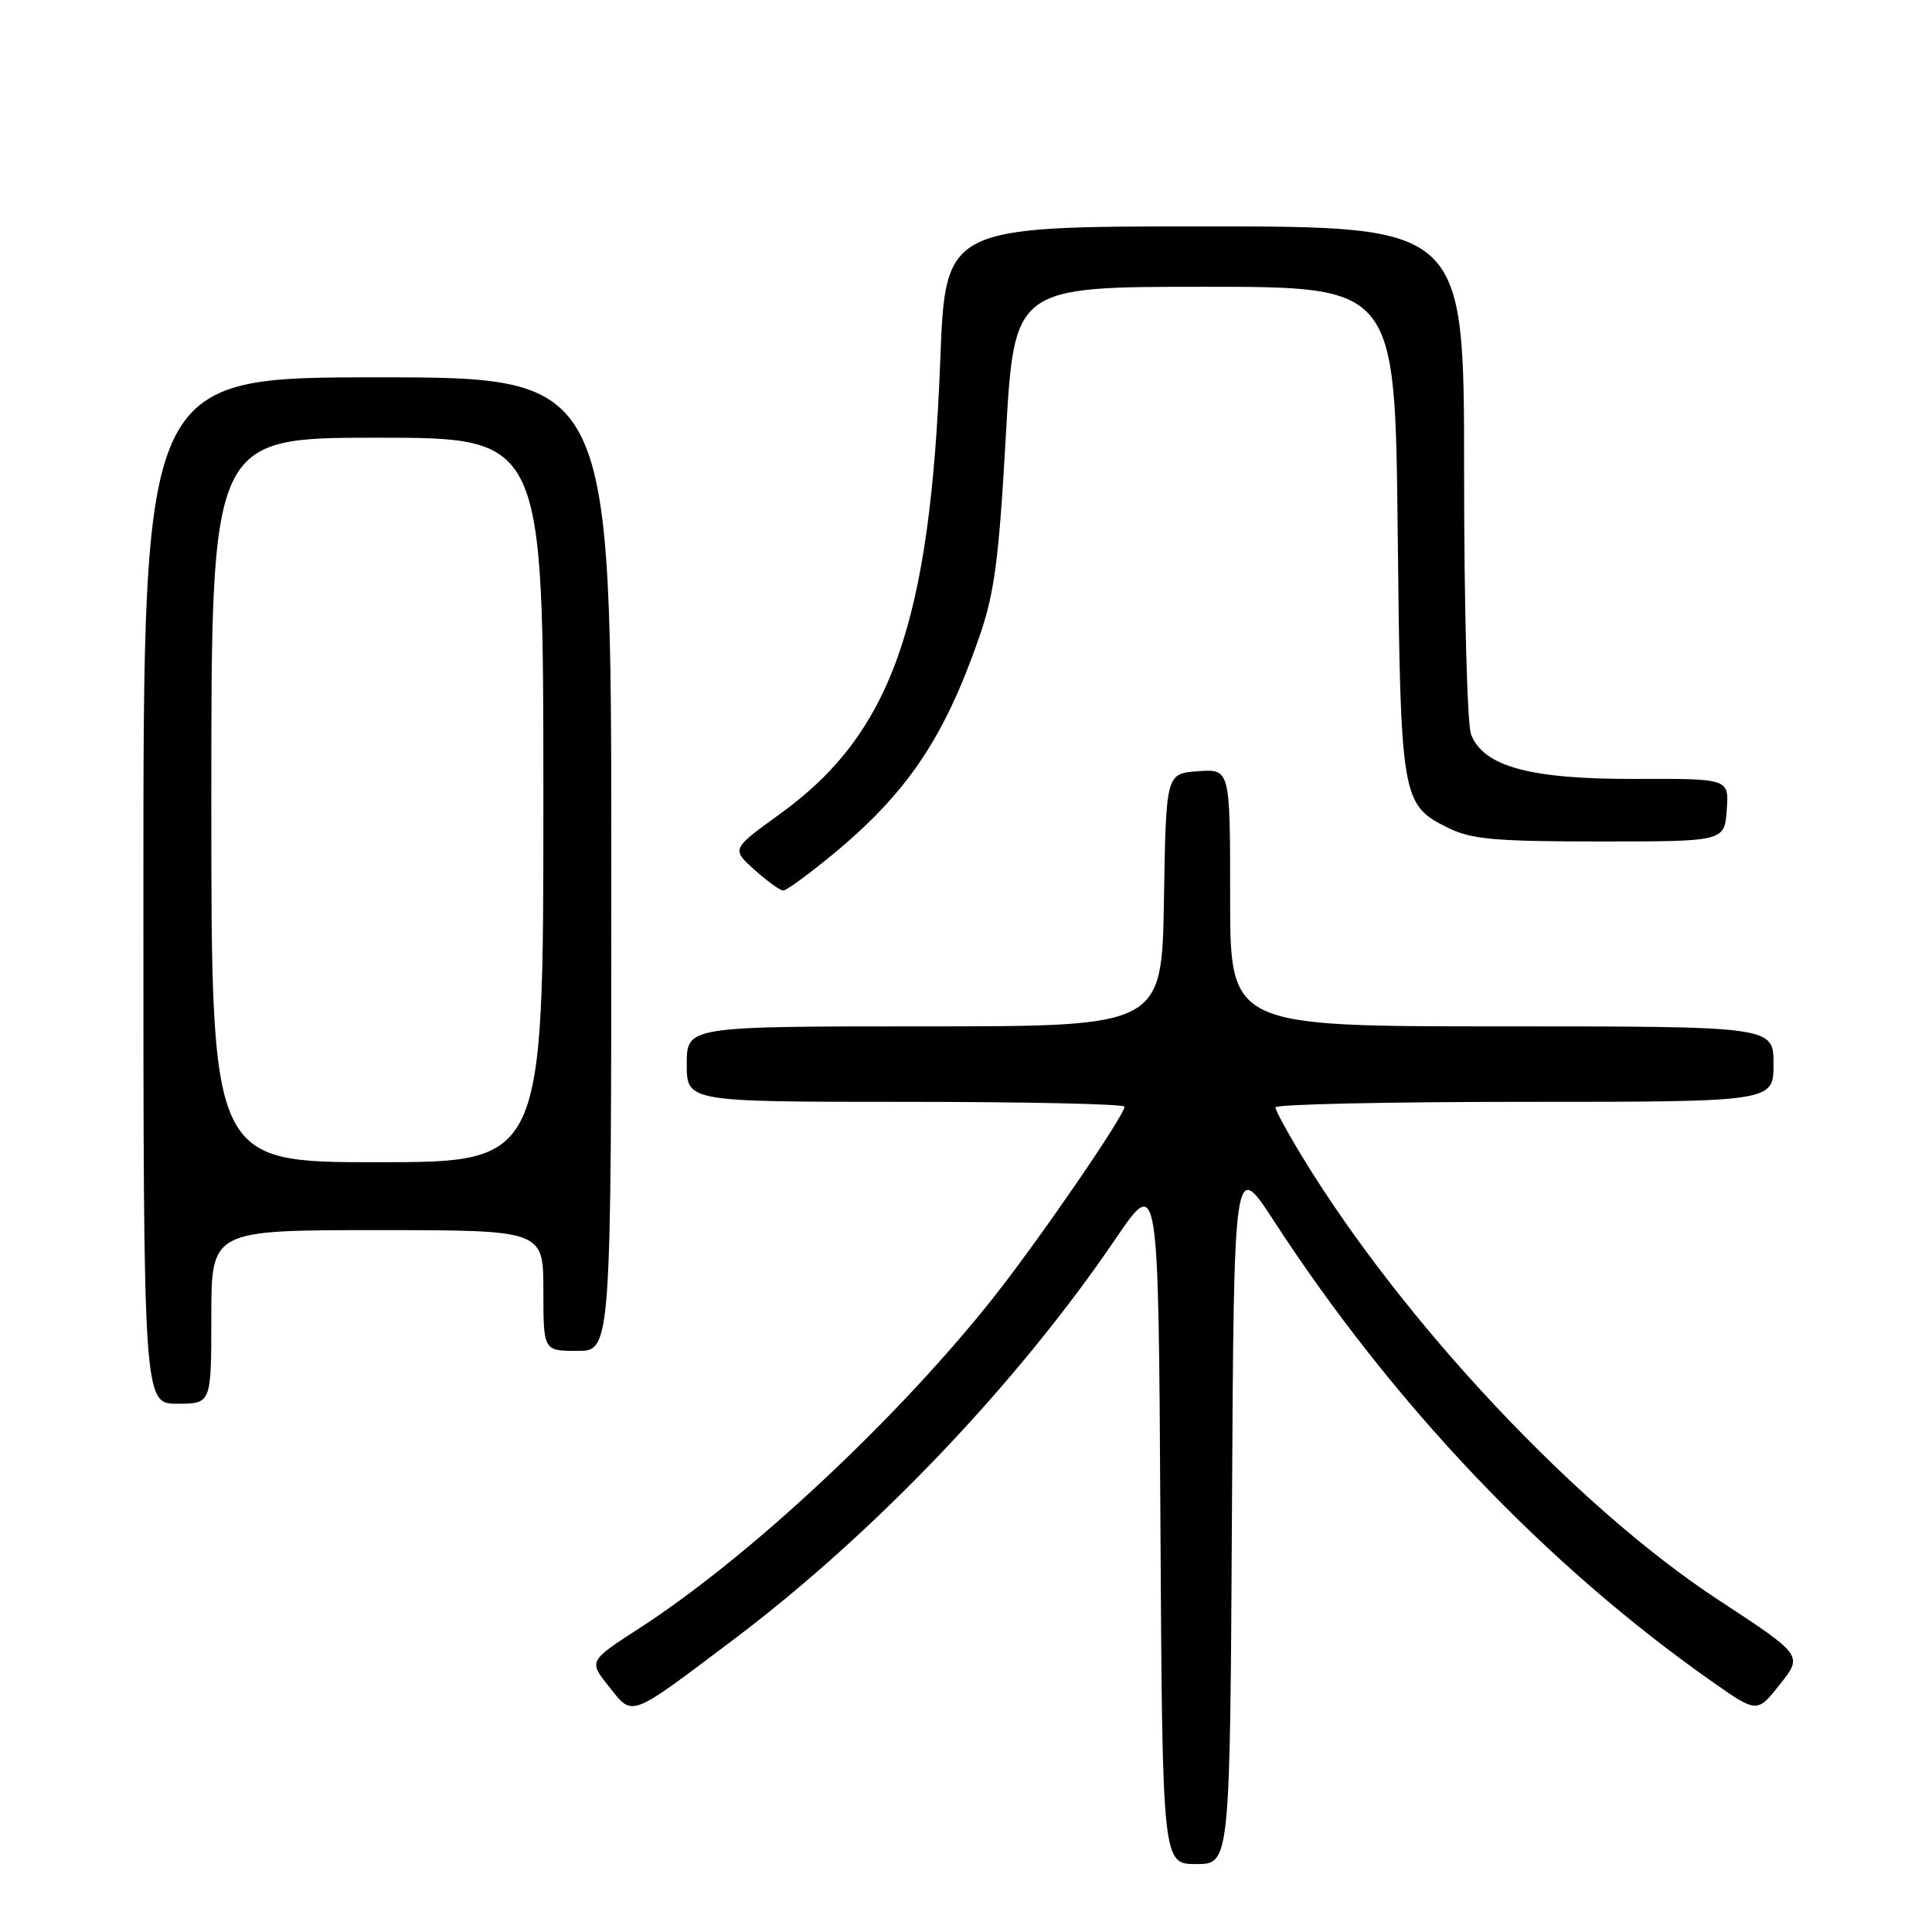 <?xml version="1.0" encoding="UTF-8" standalone="no"?>
<!DOCTYPE svg PUBLIC "-//W3C//DTD SVG 1.1//EN" "http://www.w3.org/Graphics/SVG/1.1/DTD/svg11.dtd" >
<svg xmlns="http://www.w3.org/2000/svg" xmlns:xlink="http://www.w3.org/1999/xlink" version="1.1" viewBox="0 0 256 256">
 <g >
 <path fill="currentColor"
d=" M 163.24 200.31 C 163.50 153.63 163.50 153.63 168.78 161.75 C 184.58 186.07 204.84 207.37 226.86 222.82 C 232.83 227.01 232.83 227.01 235.86 223.17 C 238.90 219.34 238.90 219.34 227.70 212.00 C 209.00 199.75 186.01 175.29 172.68 153.48 C 170.66 150.17 169.00 147.13 169.00 146.73 C 169.00 146.33 183.85 146.00 202.00 146.00 C 235.00 146.00 235.00 146.00 235.00 141.00 C 235.00 136.00 235.00 136.00 199.00 136.00 C 163.00 136.00 163.00 136.00 163.00 118.94 C 163.00 101.89 163.00 101.89 158.75 102.19 C 154.50 102.50 154.50 102.50 154.23 119.25 C 153.95 136.00 153.95 136.00 122.48 136.00 C 91.00 136.00 91.00 136.00 91.00 141.00 C 91.00 146.00 91.00 146.00 120.00 146.00 C 135.95 146.00 149.00 146.29 149.00 146.64 C 149.00 147.81 137.84 164.07 131.71 171.84 C 119.06 187.85 99.35 206.28 84.75 215.73 C 77.99 220.10 77.99 220.10 80.69 223.48 C 83.91 227.52 83.24 227.77 97.16 217.28 C 115.85 203.20 134.76 183.37 147.82 164.15 C 153.50 155.79 153.50 155.79 153.76 201.40 C 154.02 247.00 154.02 247.00 158.50 247.00 C 162.98 247.00 162.98 247.00 163.24 200.31 Z  M 28.00 174.50 C 28.00 163.00 28.00 163.00 50.00 163.00 C 72.00 163.00 72.00 163.00 72.00 171.00 C 72.00 179.00 72.00 179.00 76.50 179.00 C 81.00 179.00 81.00 179.00 81.00 114.50 C 81.00 50.00 81.00 50.00 50.00 50.00 C 19.00 50.00 19.00 50.00 19.00 118.00 C 19.00 186.00 19.00 186.00 23.50 186.00 C 28.00 186.00 28.00 186.00 28.00 174.50 Z  M 110.30 113.25 C 120.19 105.09 125.07 97.87 129.72 84.52 C 131.77 78.66 132.35 74.24 133.28 57.75 C 134.39 38.00 134.39 38.00 159.62 38.00 C 184.85 38.00 184.85 38.00 185.20 70.25 C 185.58 105.96 185.69 106.62 191.89 109.70 C 194.93 111.21 198.12 111.50 212.00 111.50 C 228.50 111.50 228.50 111.50 228.80 107.33 C 229.11 103.17 229.11 103.17 216.80 103.21 C 202.80 103.27 196.55 101.58 194.92 97.30 C 194.41 95.96 194.00 80.27 194.00 62.43 C 194.00 30.00 194.00 30.00 159.63 30.00 C 125.27 30.00 125.27 30.00 124.59 47.75 C 123.25 82.66 118.12 97.19 103.33 107.87 C 96.92 112.50 96.92 112.50 99.97 115.25 C 101.66 116.76 103.37 118.00 103.78 118.00 C 104.20 118.00 107.13 115.86 110.30 113.25 Z  M 28.00 106.00 C 28.00 58.00 28.00 58.00 50.00 58.00 C 72.00 58.00 72.00 58.00 72.00 106.00 C 72.00 154.00 72.00 154.00 50.00 154.00 C 28.00 154.00 28.00 154.00 28.00 106.00 Z "/>
</g>
</svg>